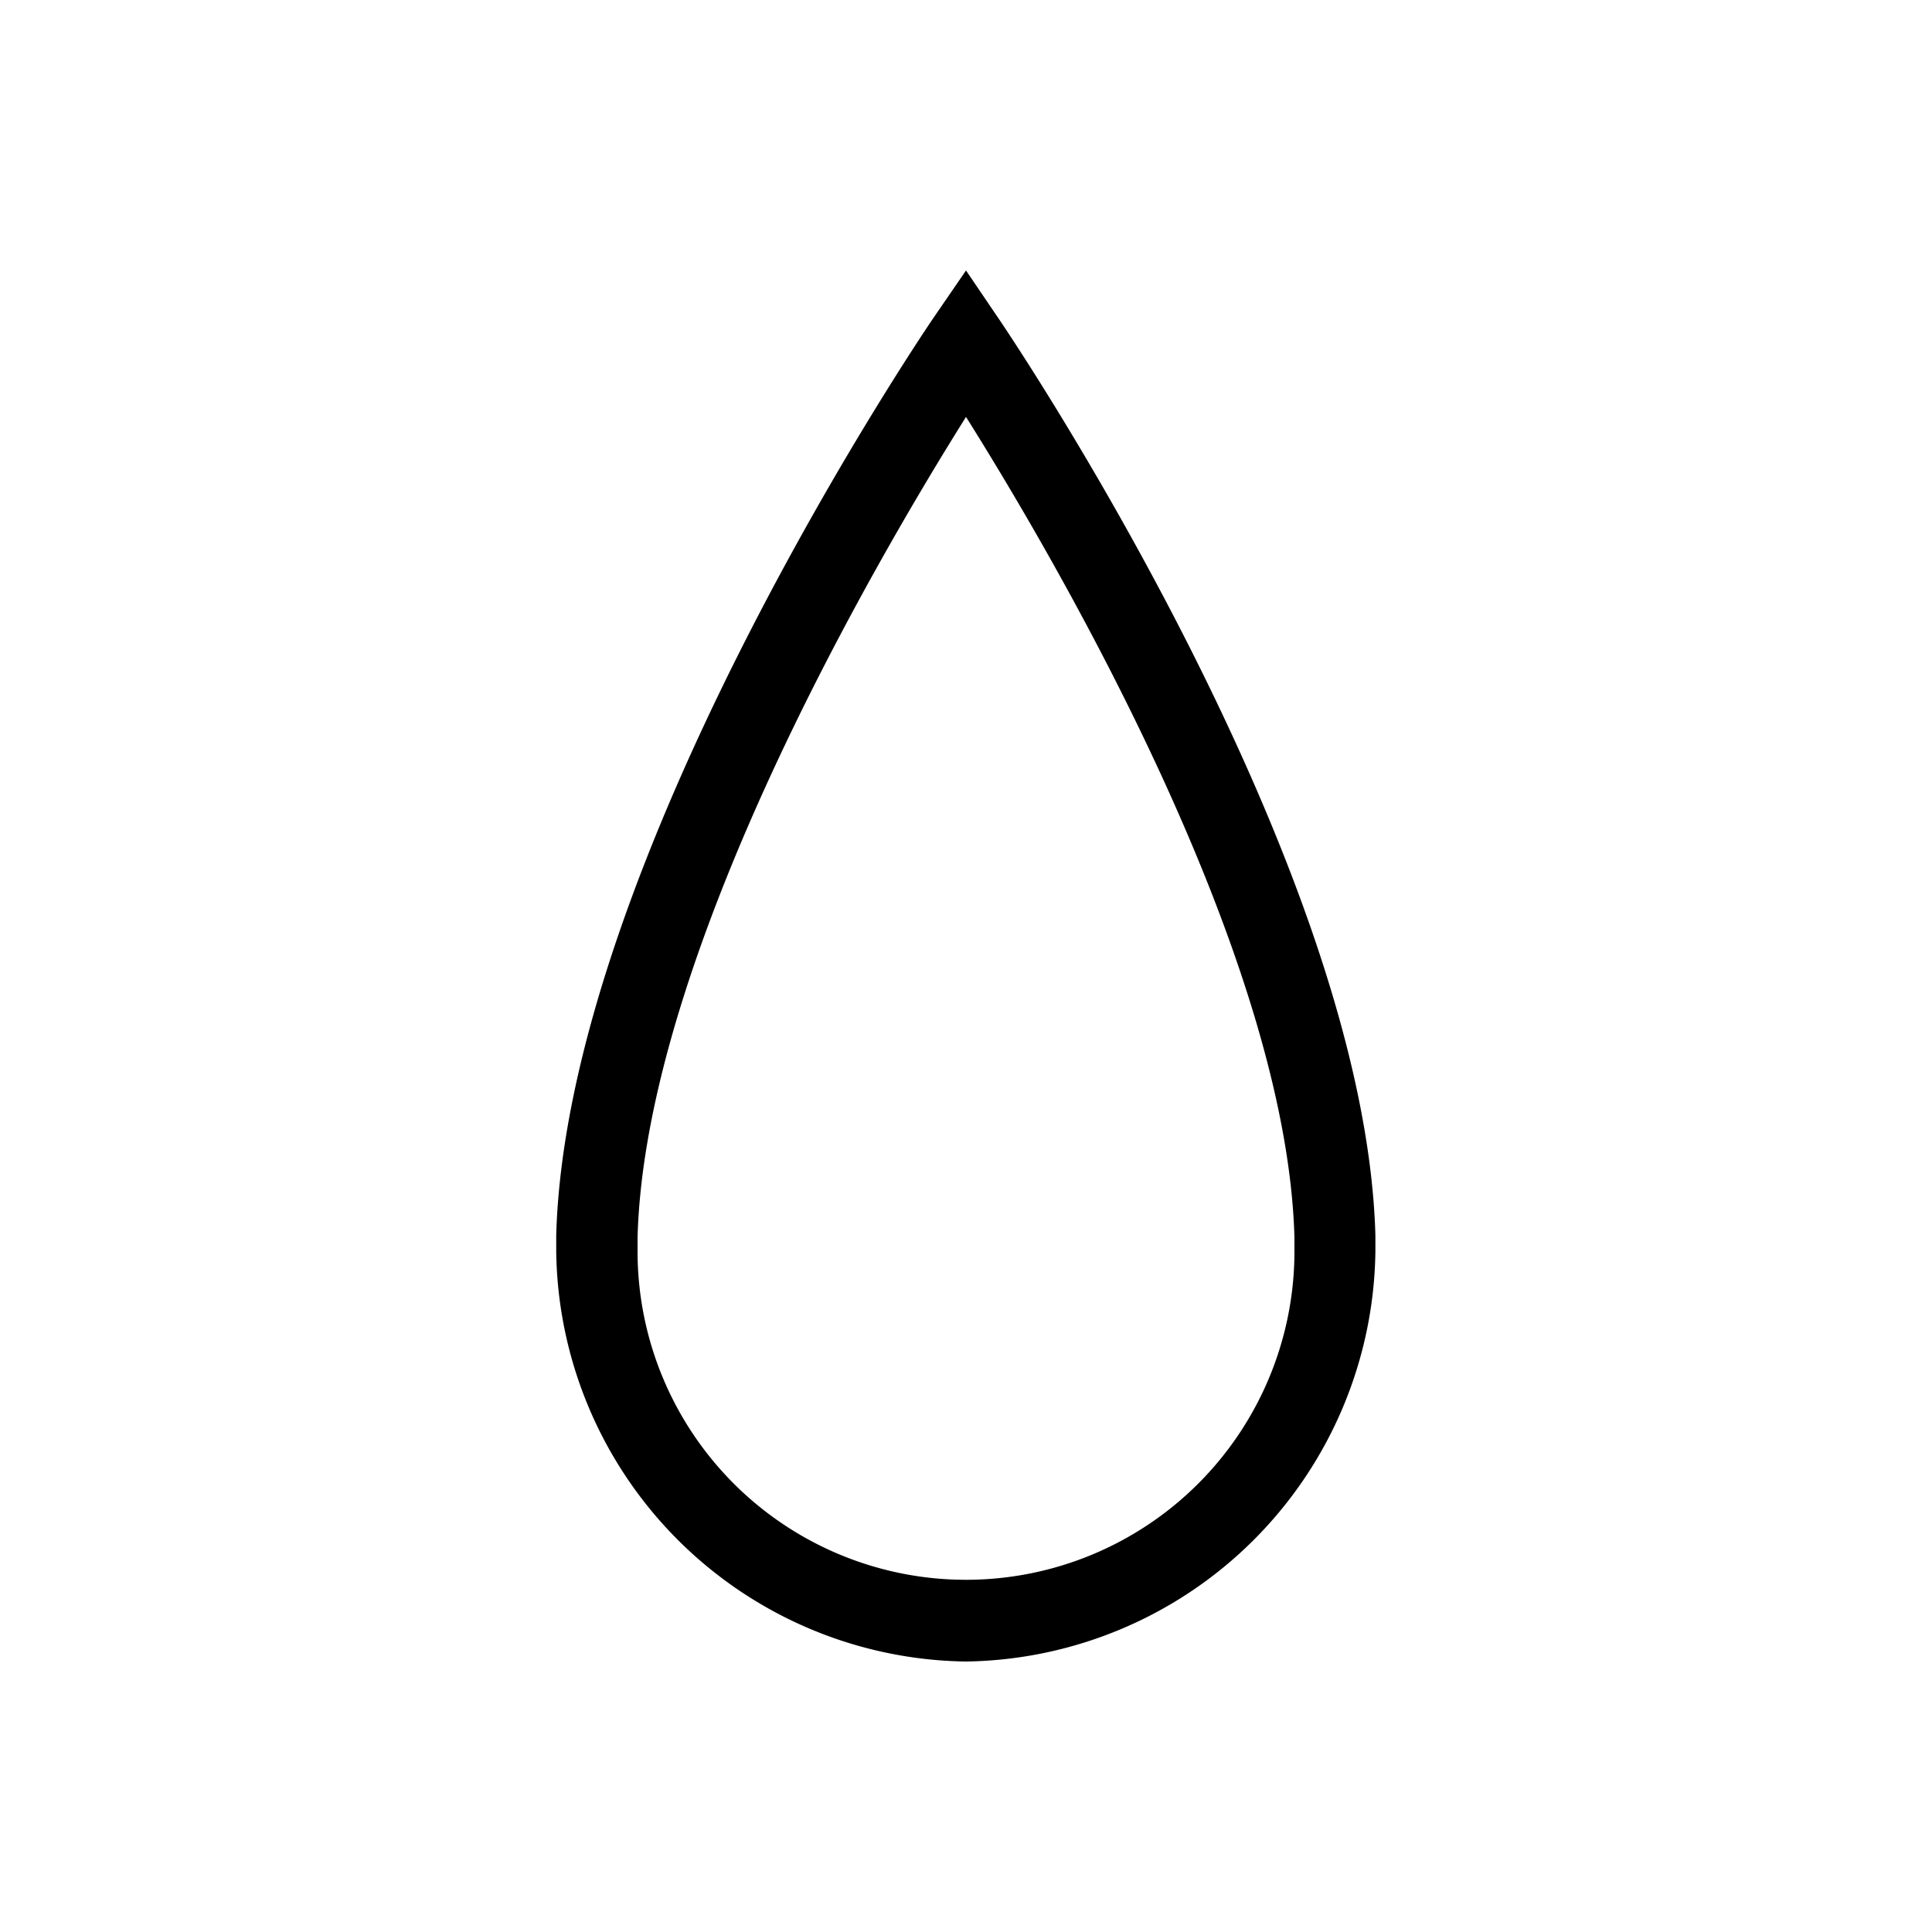 <svg xmlns="http://www.w3.org/2000/svg" viewBox="0 0 100 100"><g id="Outline"><path d="M50,86A21.5,21.5,0,0,1,28.79,64.79c0-.07,0-.63,0-.86.53-19.25,18.69-46.24,19.46-47.38L50,14l1.73,2.55c.77,1.14,18.93,28.14,19.46,47.39,0,.2,0,.78,0,.85A21.5,21.5,0,0,1,50,86Zm0-64.42c-4.57,7.28-16.61,27.8-17,42.47v0c0,.18,0,.65,0,.72a17,17,0,1,0,34,0c0-.07,0-.53,0-.71C66.61,49.37,54.57,28.85,50,21.58Z"/></g></svg>
